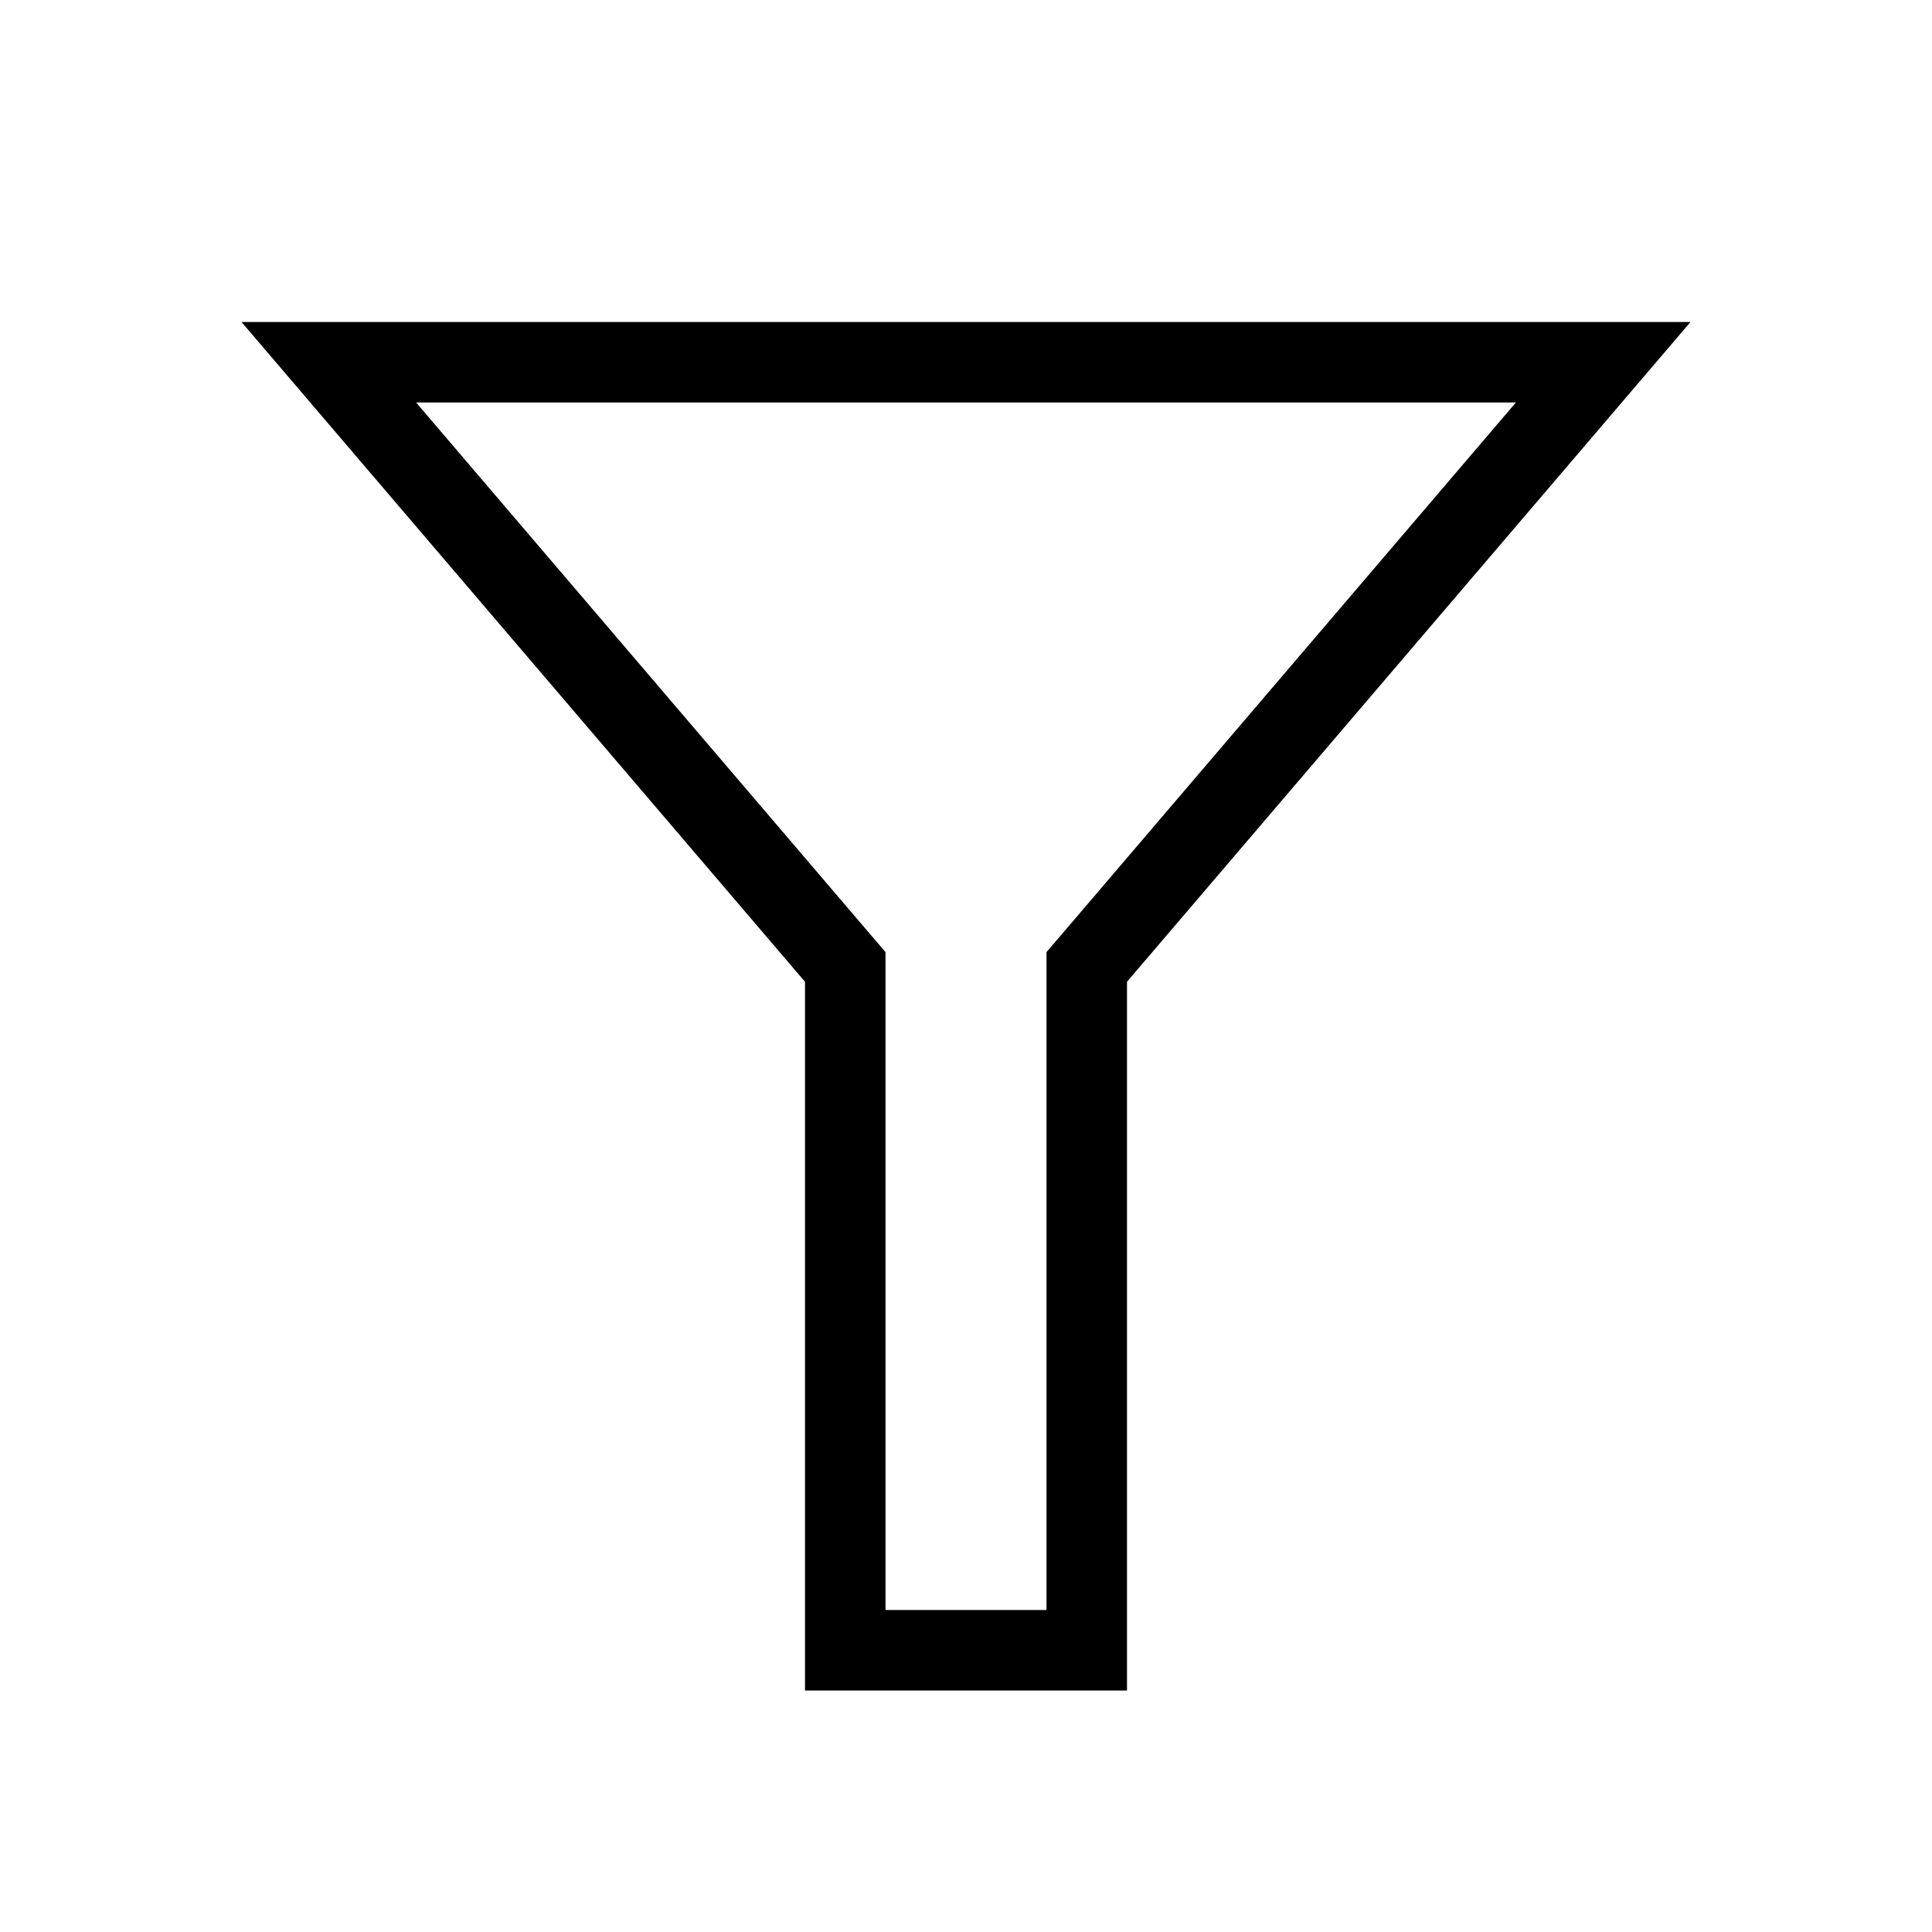 <svg width='24' height='24' viewBox='0 0 24 24' fill='none' xmlns='http://www.w3.org/2000/svg'><path d='M18.831 5L13.24 11.547L13 11.827V12.196V20H11V12.196V11.827L10.76 11.547L5.169 5H18.831ZM21 4H3L10 12.196V21H14V12.196L21 4Z' fill='black'/></svg>
